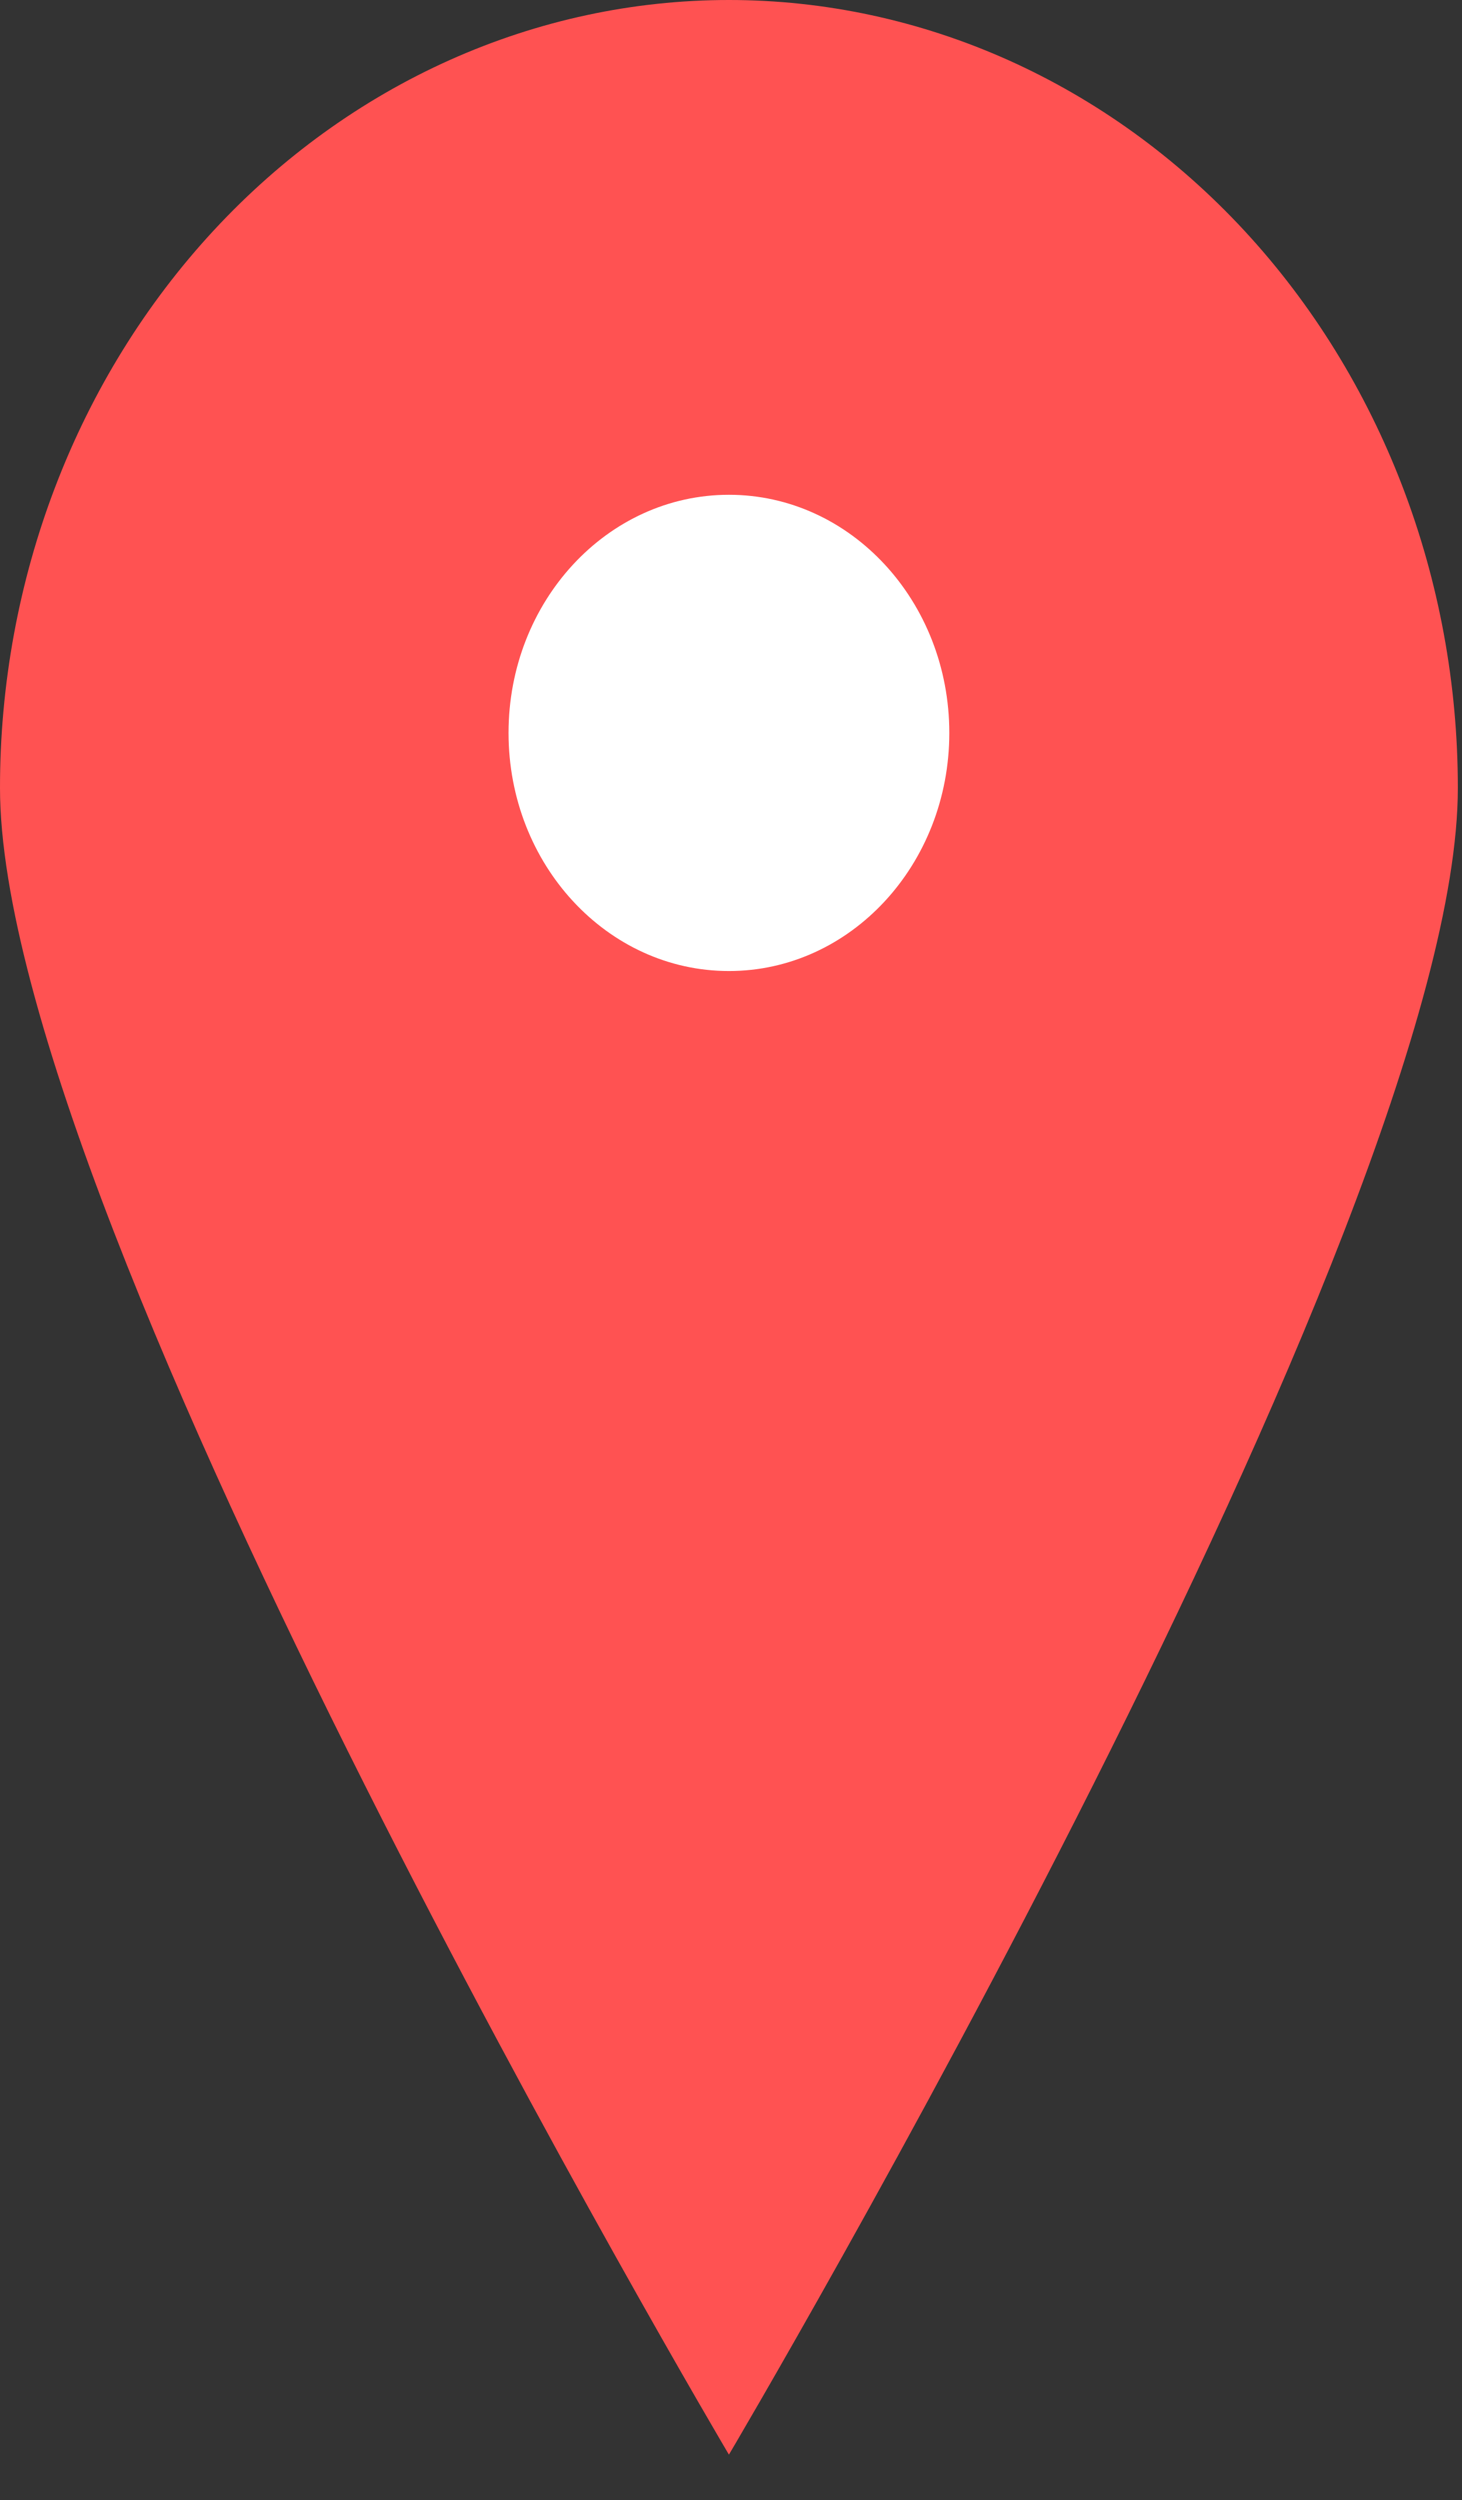 <svg width="31" height="53" viewBox="0 0 31 53" fill="none" xmlns="http://www.w3.org/2000/svg">
<rect x="0" y="0" width="31" height="53" fill="#333333" stroke="none"/>
<path d="M30.912 16.702C30.912 25.923 15.456 52.036 15.456 52.036C15.456 52.036 8.88711e-07 25.923 8.88711e-07 16.702C-0.001 14.509 0.399 12.337 1.175 10.311C1.951 8.284 3.09 6.443 4.525 4.892C5.96 3.341 7.664 2.111 9.54 1.271C11.415 0.432 13.426 0 15.456 0C17.486 0 19.496 0.432 21.372 1.271C23.247 2.111 24.951 3.341 26.387 4.892C27.822 6.443 28.96 8.284 29.737 10.311C30.513 12.337 30.912 14.509 30.912 16.702Z" fill="#FF5252"/>
<path d="M15.456 20.585C18.037 20.585 20.129 18.325 20.129 15.537C20.129 12.749 18.037 10.489 15.456 10.489C12.875 10.489 10.783 12.749 10.783 15.537C10.783 18.325 12.875 20.585 15.456 20.585Z" fill="white"/>
</svg>
